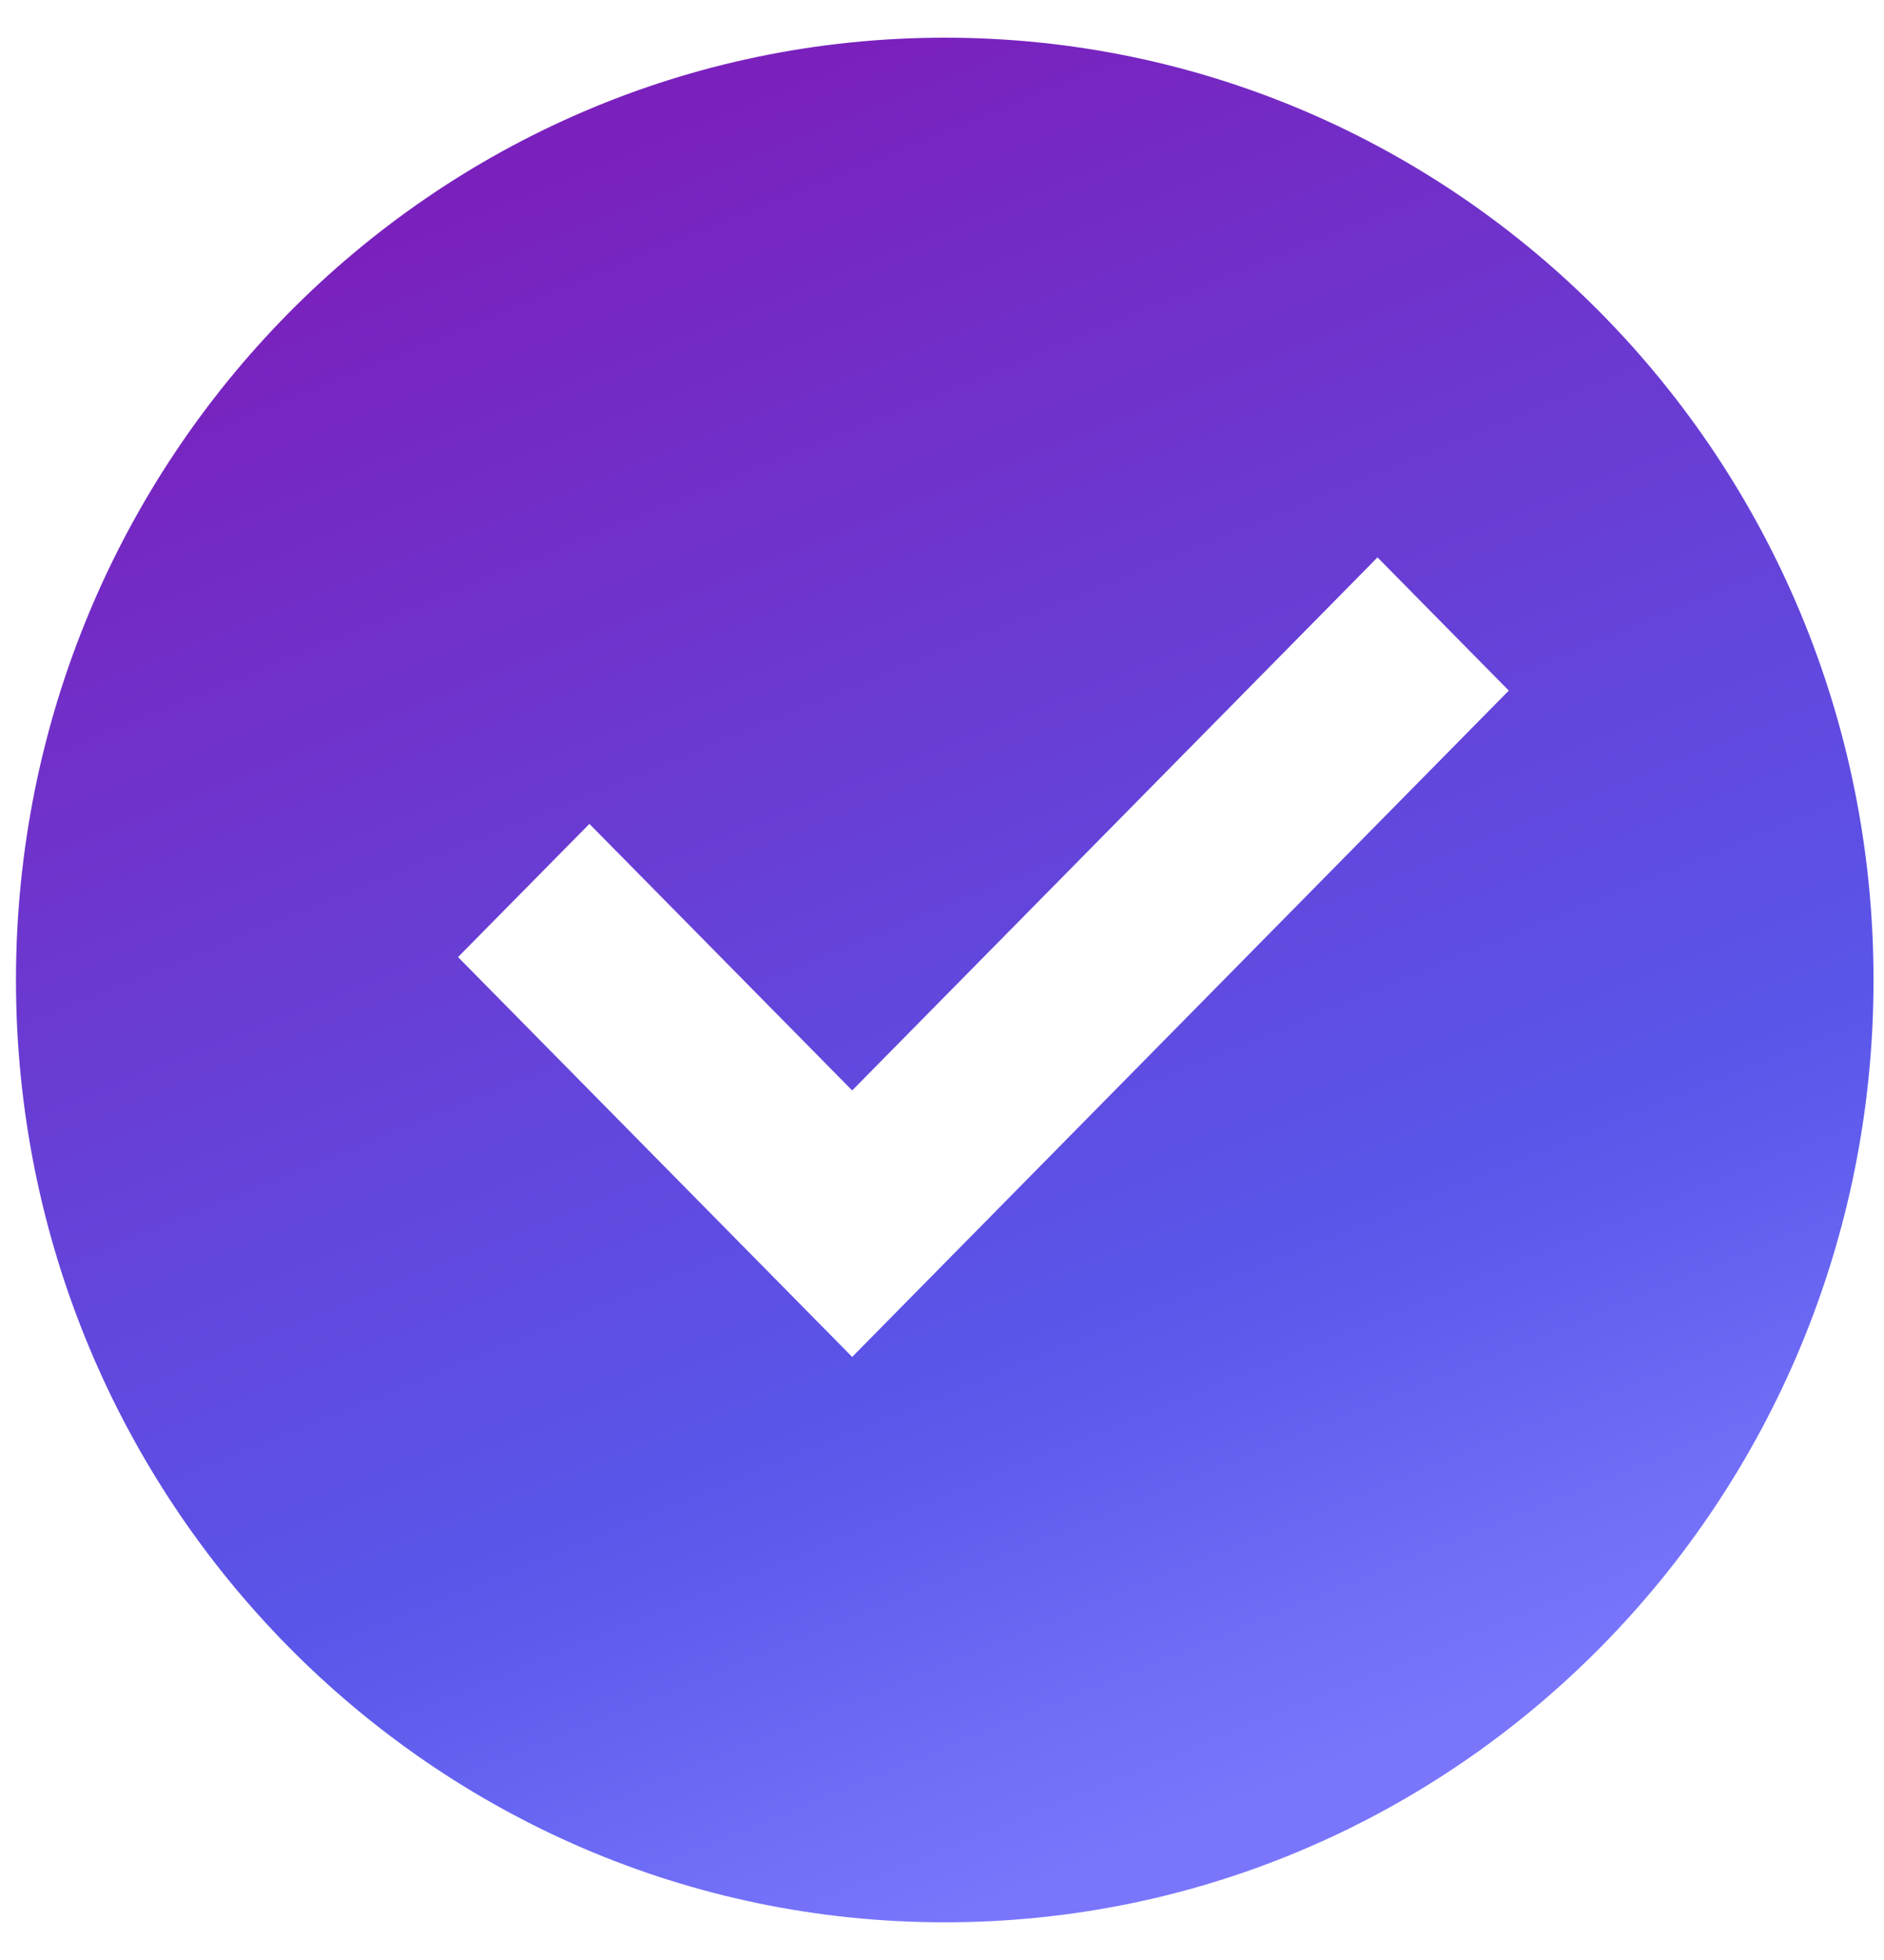 <svg width="25" height="26" viewBox="0 0 25 26" fill="none" xmlns="http://www.w3.org/2000/svg">
<path d="M12.537 25.5C5.73 25.5 0.212 19.904 0.212 13C0.212 6.096 5.73 0.5 12.537 0.5C19.343 0.5 24.861 6.096 24.861 13C24.861 19.904 19.343 25.5 12.537 25.5ZM11.308 18L20.021 9.161L18.279 7.394L11.308 14.465L7.821 10.929L6.078 12.696L11.308 18Z" fill="url(#paint0_linear_313_39)"/>
<defs>
<linearGradient id="paint0_linear_313_39" x1="10.046" y1="1.191" x2="19.293" y2="23.898" gradientUnits="userSpaceOnUse">
<stop stop-color="#7A21BD"/>
<stop offset="0.686" stop-color="#5956E9"/>
<stop offset="0.956" stop-color="#7976FC"/>
</linearGradient>
</defs>
</svg>
